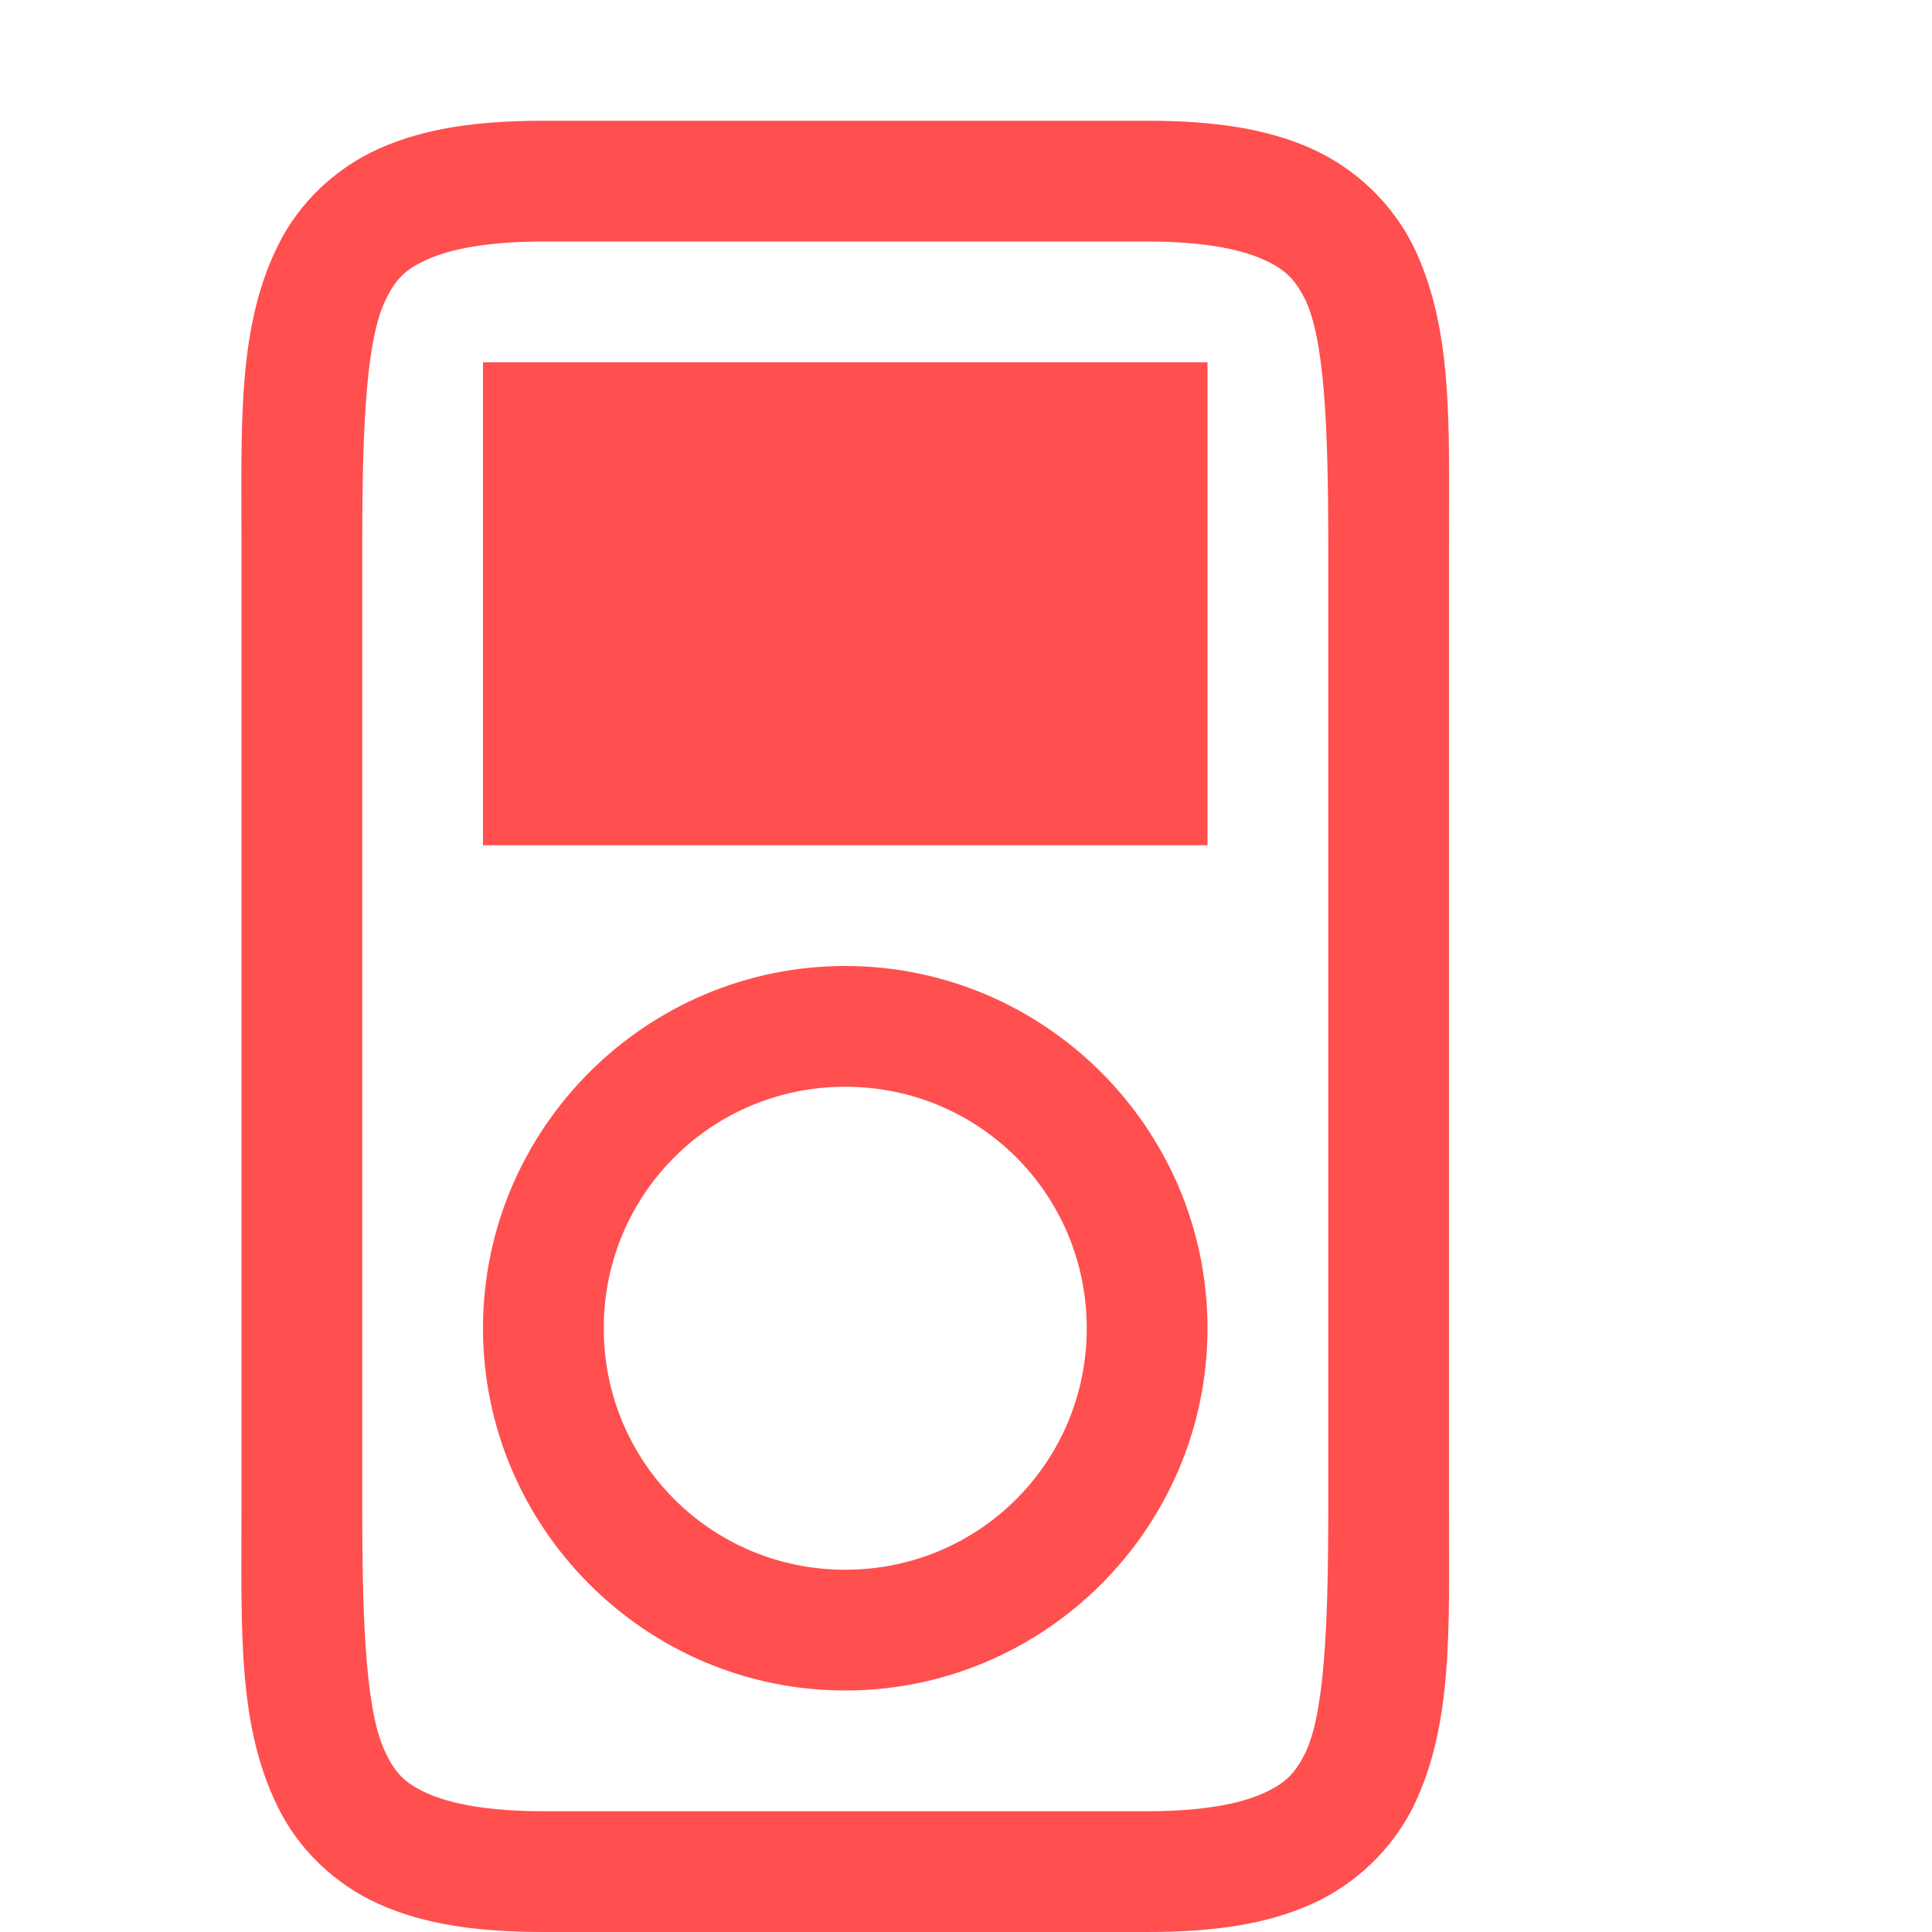 
<svg xmlns="http://www.w3.org/2000/svg" xmlns:xlink="http://www.w3.org/1999/xlink" width="16px" height="16px" viewBox="0 0 16 16" version="1.1">
<g id="surface1">
<path style=" stroke:none;fill-rule:nonzero;fill:#ff4f4f;fill-opacity:1;" d="M 4.5 1 C 3.957 1 3.516 1.062 3.141 1.23 C 2.766 1.398 2.473 1.688 2.305 2.027 C 1.965 2.707 2 3.5 2 4.5 L 2 12.5 C 2 13.5 1.965 14.293 2.305 14.973 C 2.473 15.312 2.766 15.602 3.141 15.77 C 3.516 15.938 3.957 16 4.5 16 L 9.5 16 C 10.043 16 10.484 15.938 10.859 15.77 C 11.234 15.602 11.527 15.312 11.699 14.973 C 12.035 14.293 12 13.5 12 12.5 L 12 4.5 C 12 3.5 12.035 2.707 11.699 2.027 C 11.527 1.688 11.234 1.398 10.859 1.23 C 10.484 1.062 10.043 1 9.5 1 Z M 4.5 2 L 9.5 2 C 9.957 2 10.266 2.062 10.453 2.145 C 10.641 2.227 10.723 2.312 10.805 2.473 C 10.965 2.793 11 3.5 11 4.5 L 11 12.5 C 11 13.5 10.965 14.207 10.805 14.527 C 10.723 14.688 10.641 14.773 10.453 14.855 C 10.266 14.938 9.957 15 9.5 15 L 4.5 15 C 4.043 15 3.734 14.938 3.547 14.855 C 3.359 14.773 3.277 14.688 3.199 14.527 C 3.035 14.207 3 13.5 3 12.5 L 3 4.5 C 3 3.5 3.035 2.793 3.199 2.473 C 3.277 2.312 3.359 2.227 3.547 2.145 C 3.734 2.062 4.043 2 4.5 2 Z M 4.5 2 "/>
<path style=" stroke:none;fill-rule:evenodd;fill:#ff4f4f;fill-opacity:1;" d="M 4 3 L 4 7 L 10 7 L 10 3 Z M 4 3 "/>
<path style=" stroke:none;fill-rule:nonzero;fill:#ff4f4f;fill-opacity:1;" d="M 7 8 C 5.348 8 4 9.348 4 11 C 4 12.652 5.348 14 7 14 C 8.652 14 10 12.652 10 11 C 10 9.348 8.652 8 7 8 Z M 7 9 C 8.109 9 9 9.891 9 11 C 9 12.109 8.109 13 7 13 C 5.891 13 5 12.109 5 11 C 5 9.891 5.891 9 7 9 Z M 7 9 "/>
</g>
</svg>
